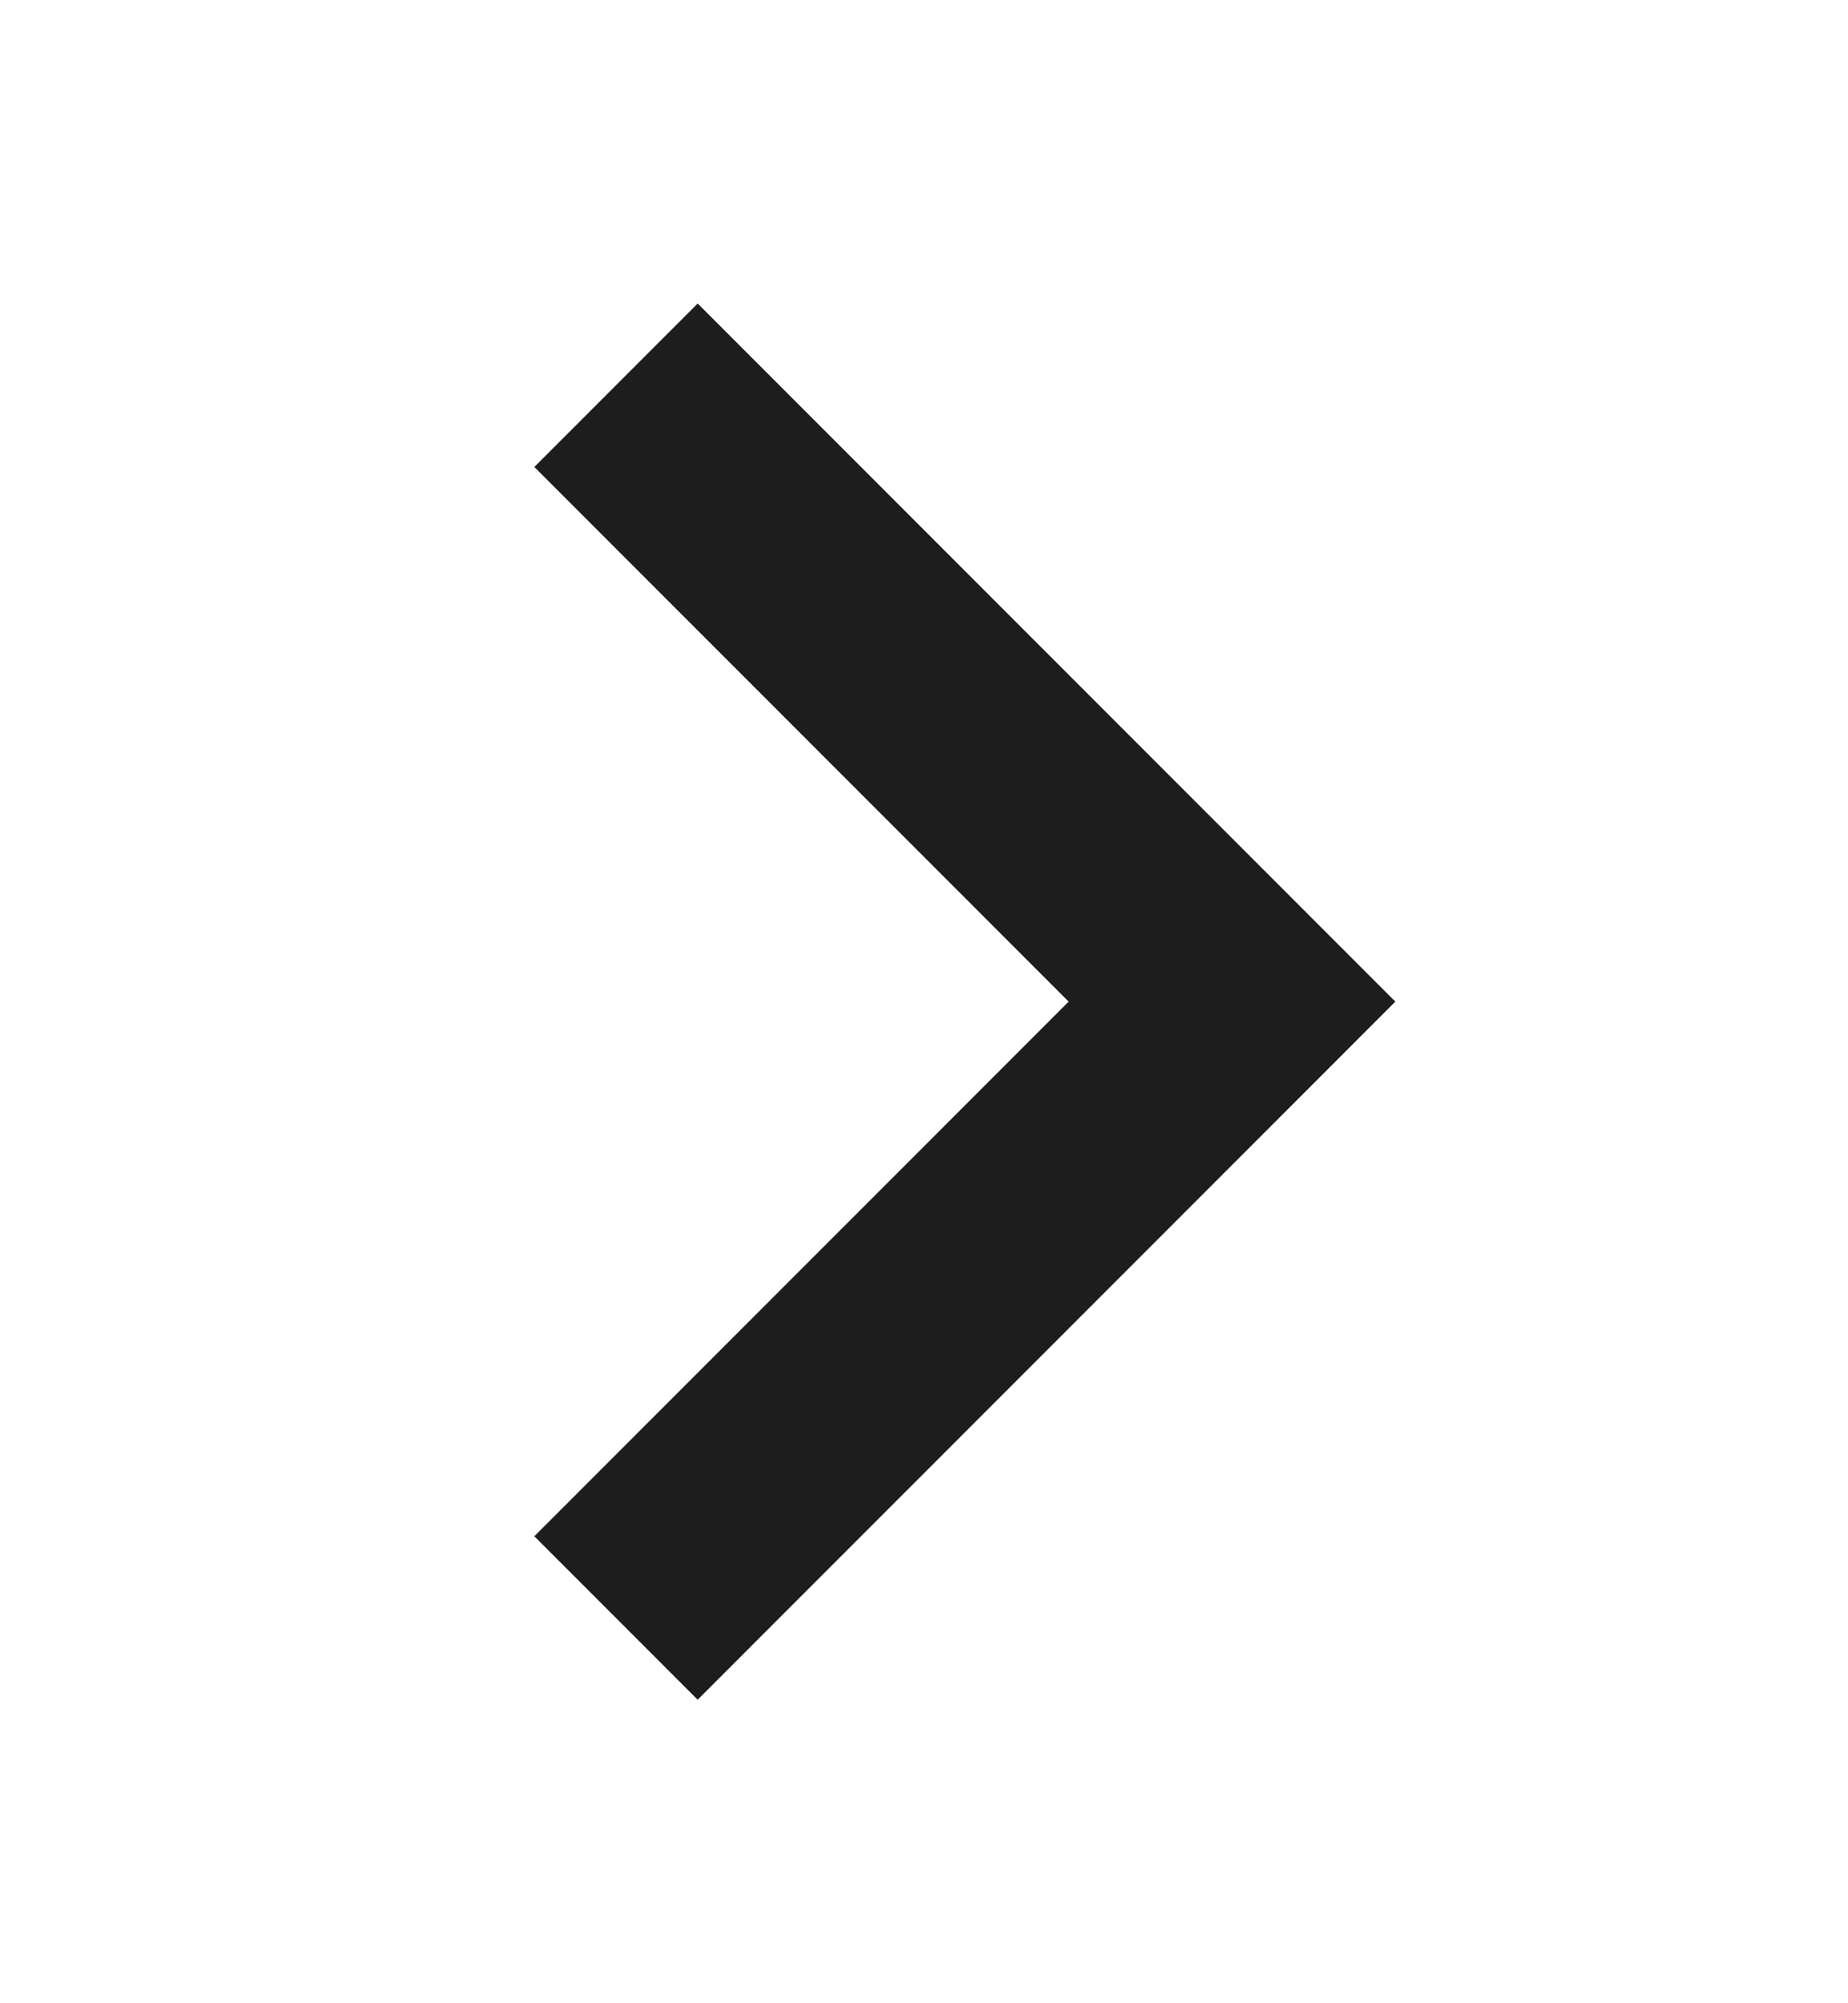 <svg width="12" height="13" viewBox="0 0 12 13" fill="none" xmlns="http://www.w3.org/2000/svg">
<g id="Frame 1000006052">
<path id="Polygon 1" d="M4 10.5L8 6.5L4 2.5" stroke="#1D1D1E" stroke-width="1.5"/>
</g>
</svg>
